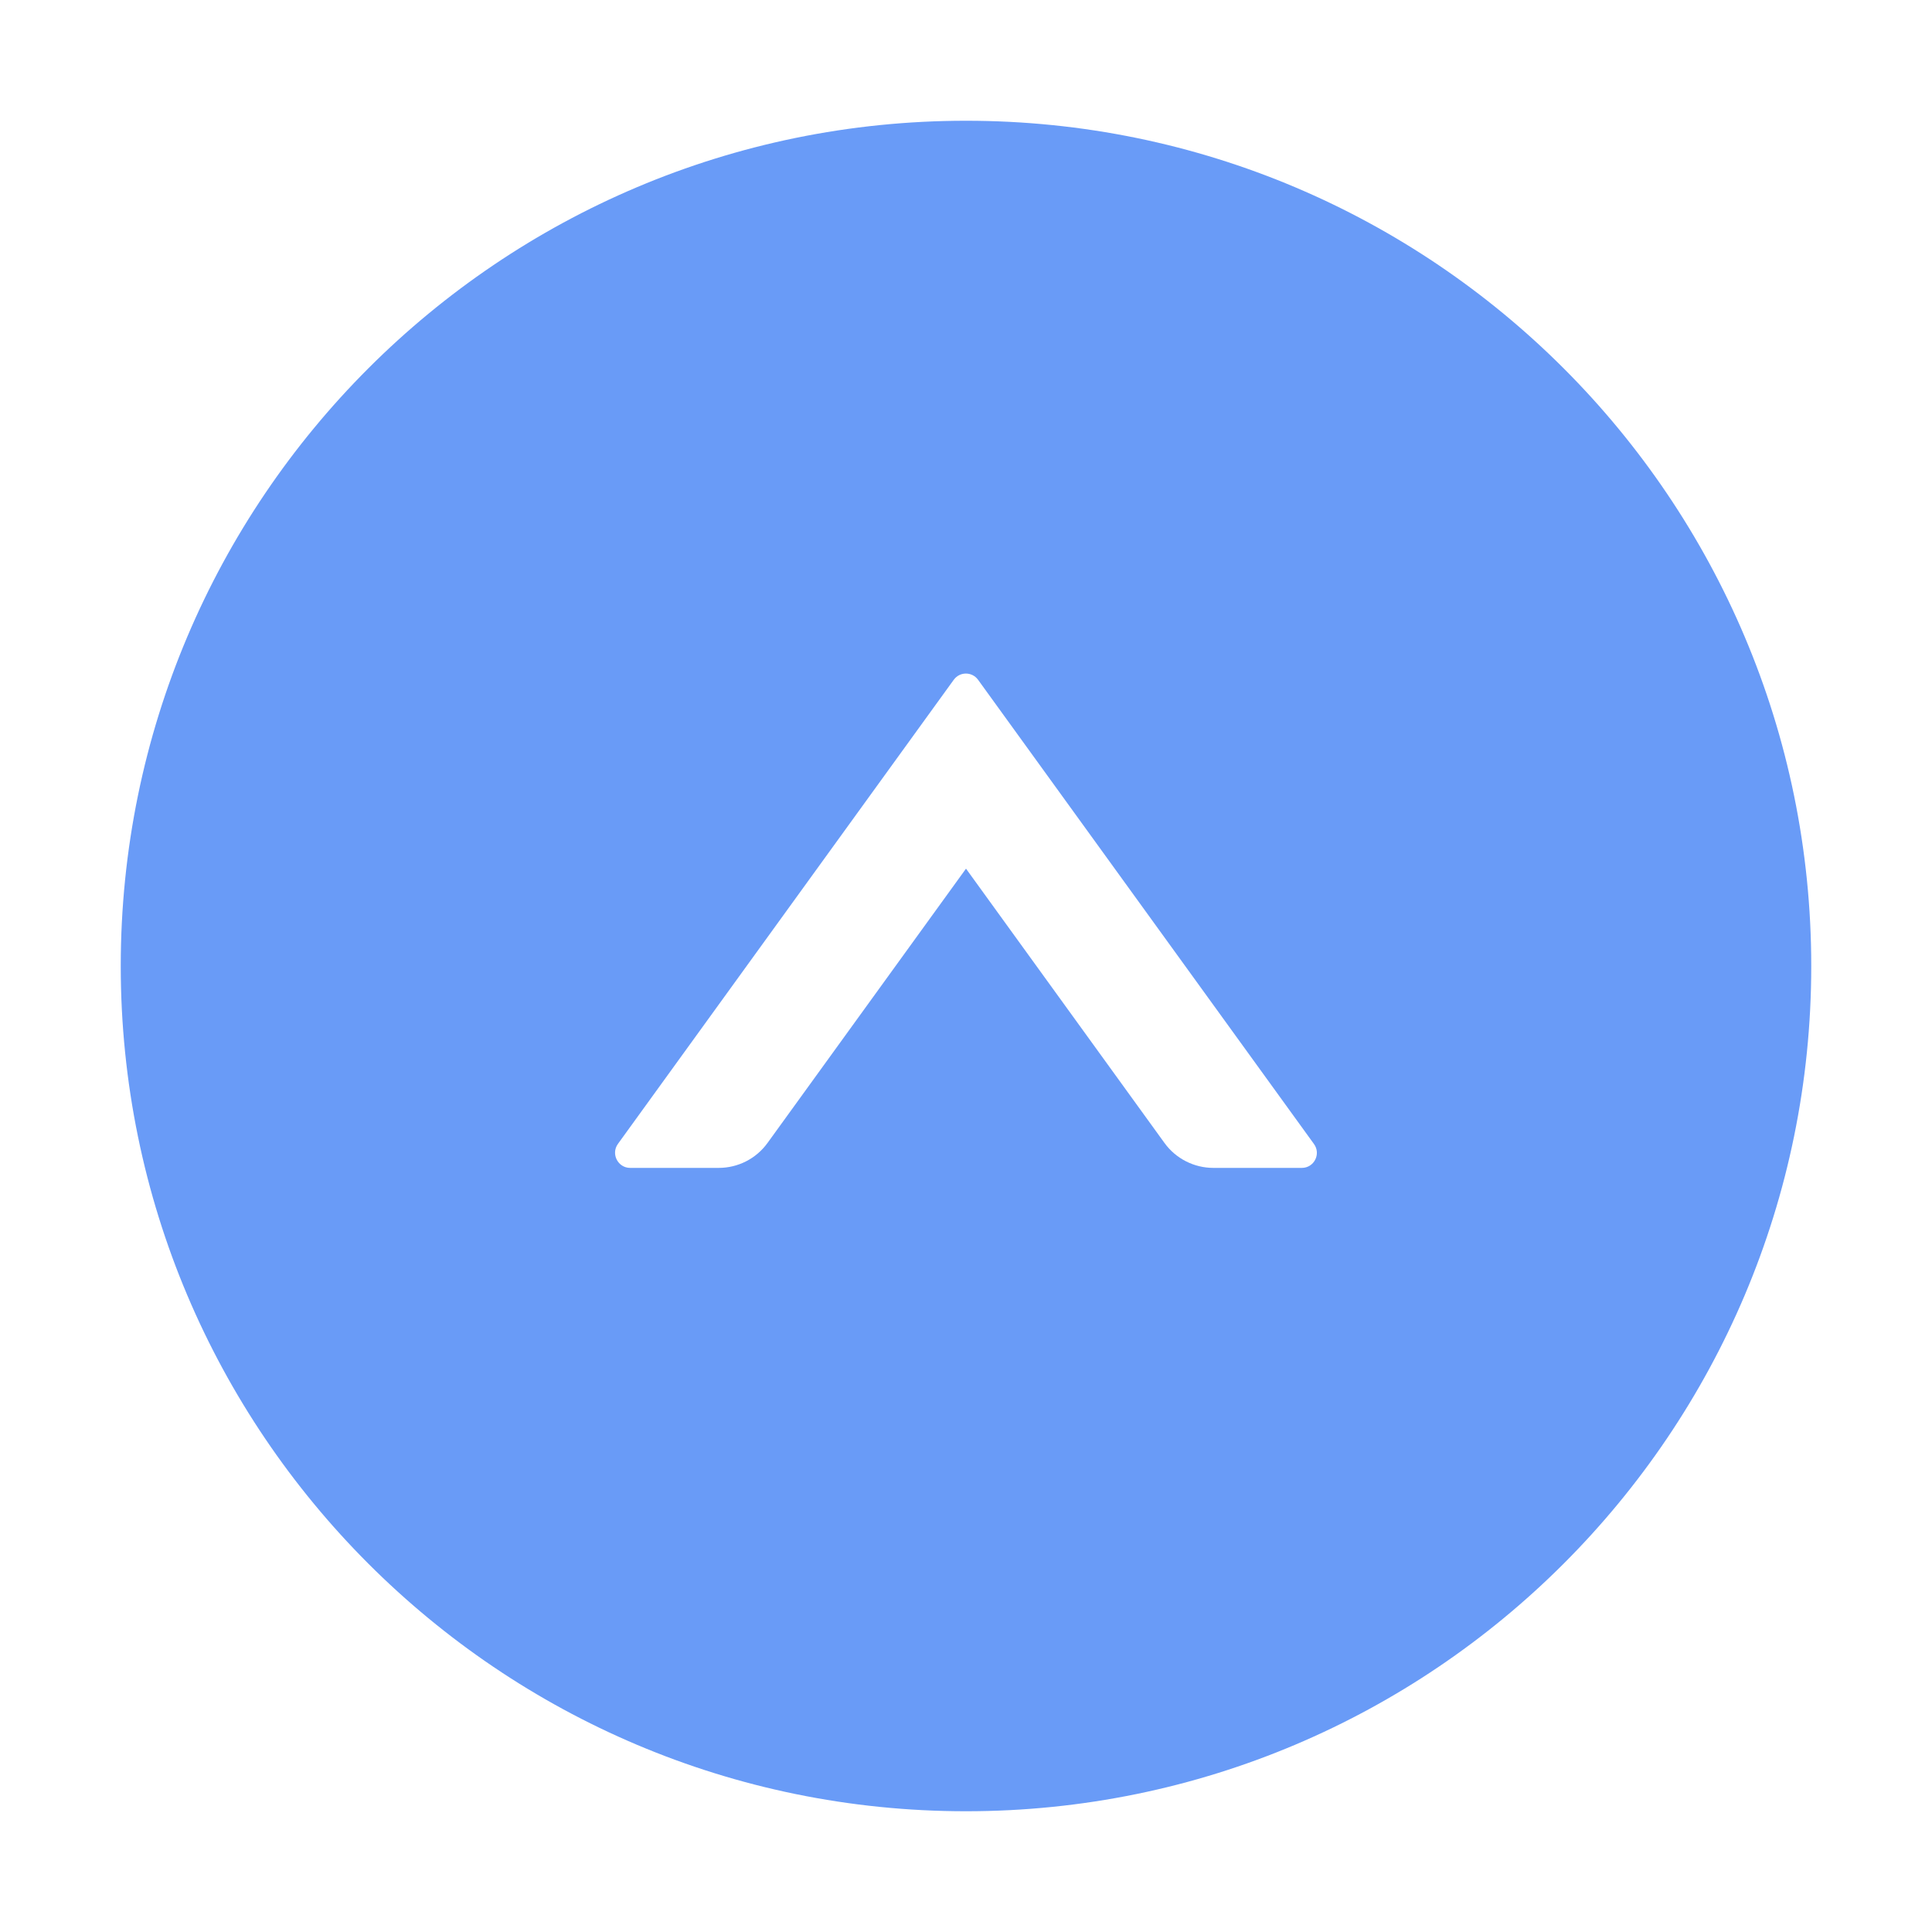 <svg width="64" height="64" viewBox="0 0 64 64" fill="none" xmlns="http://www.w3.org/2000/svg">
<path d="M32 4C16.538 4 4 16.538 4 32C4 47.462 16.538 60 32 60C47.462 60 60 47.462 60 32C60 16.538 47.462 4 32 4ZM43.125 38.688H40.194C39.556 38.688 38.95 38.381 38.575 37.862L32 28.775L25.425 37.862C25.05 38.381 24.45 38.688 23.806 38.688H20.875C20.469 38.688 20.231 38.225 20.469 37.894L31.594 22.519C31.794 22.244 32.2 22.244 32.4 22.519L43.525 37.894C43.769 38.225 43.531 38.688 43.125 38.688Z" fill="#699BF7"/>
</svg>
